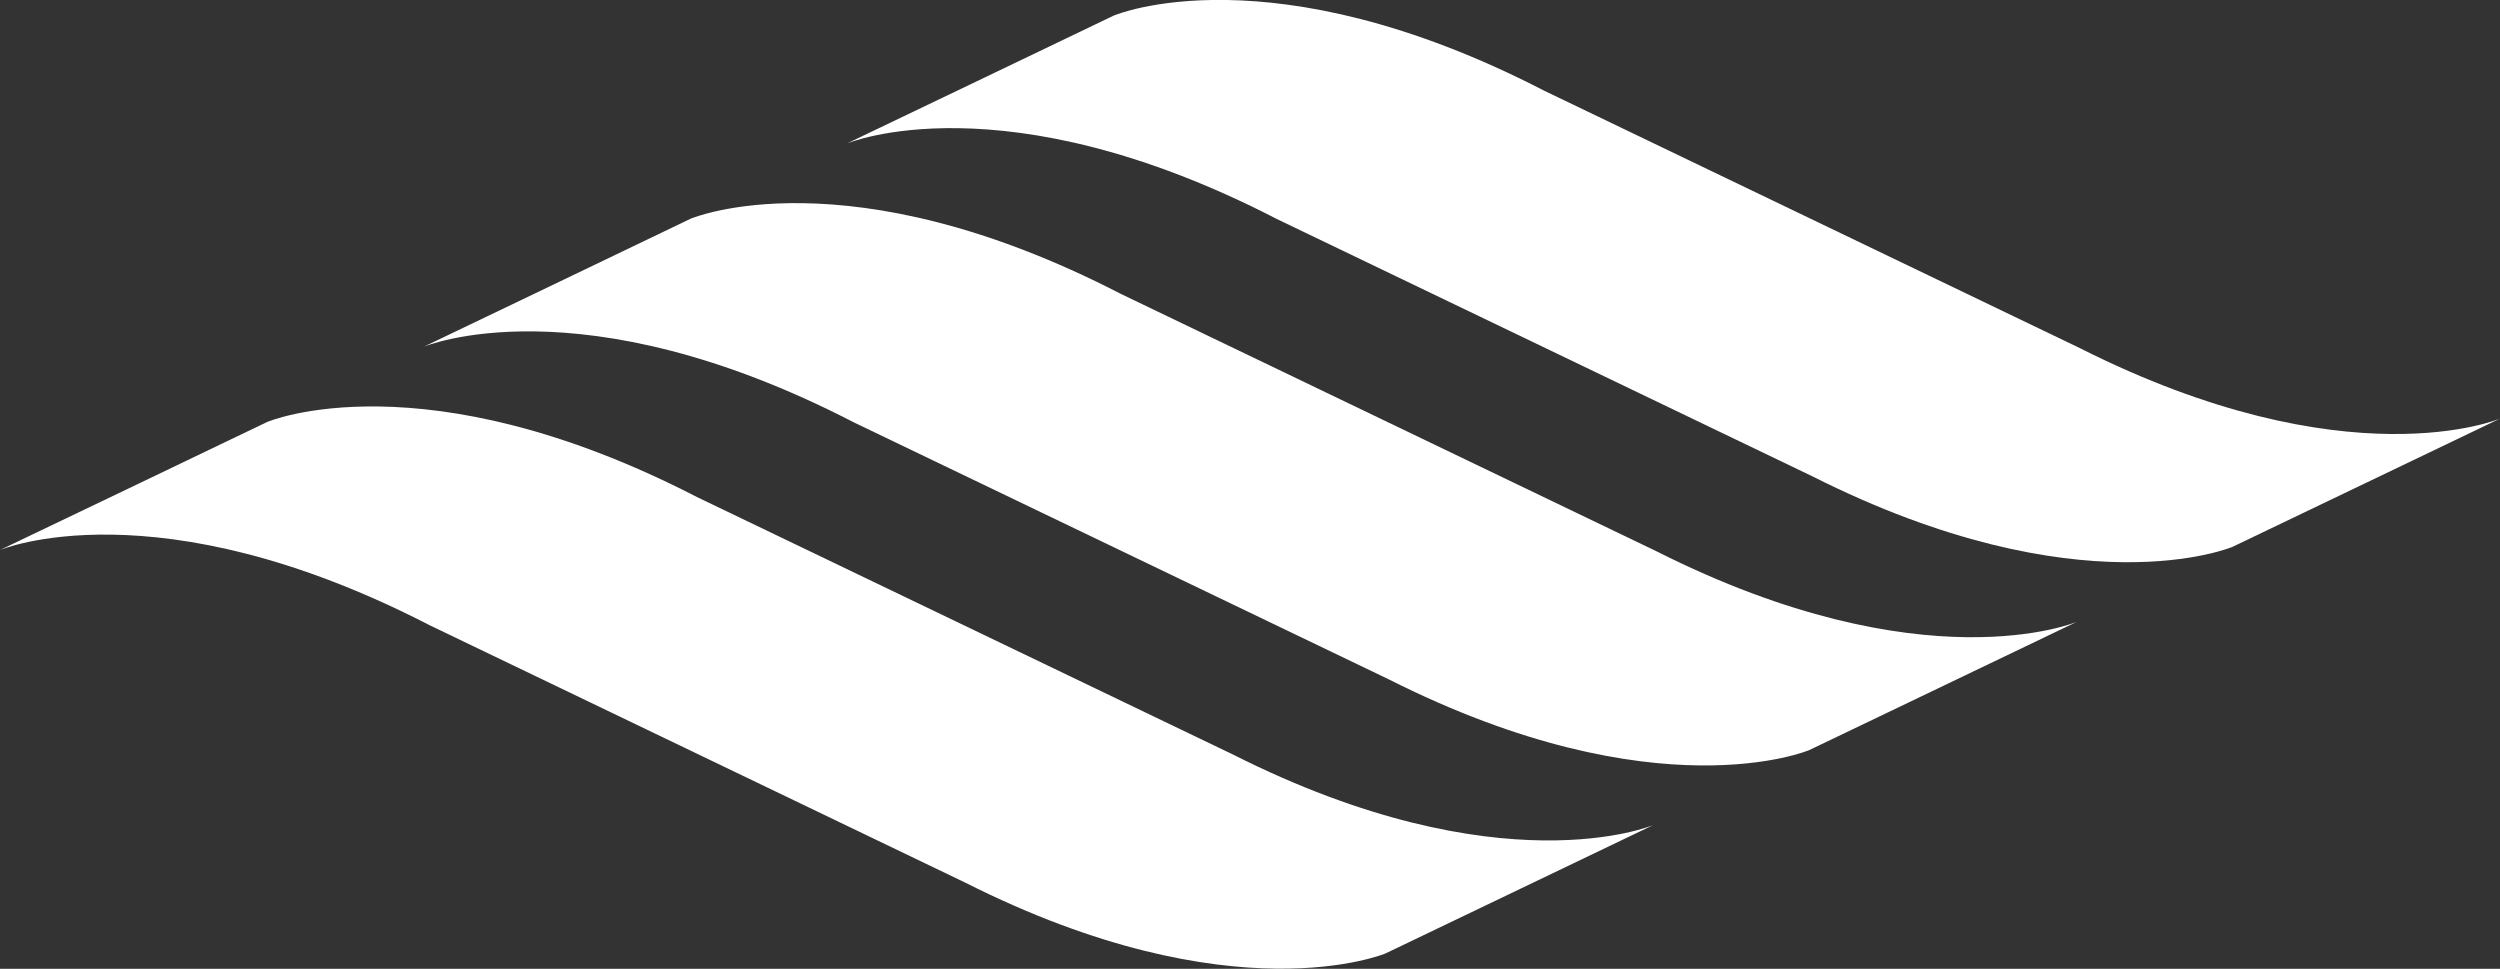 <?xml version="1.0" encoding="windows-1252"?>
<!-- Generator: Adobe Illustrator 16.0.0, SVG Export Plug-In . SVG Version: 6.00 Build 0)  -->
<!DOCTYPE svg PUBLIC "-//W3C//DTD SVG 1.1//EN" "http://www.w3.org/Graphics/SVG/1.1/DTD/svg11.dtd">
<svg version="1.1" xmlns="http://www.w3.org/2000/svg" xmlns:xlink="http://www.w3.org/1999/xlink" x="0px" y="0px" width="27px" height="10.463px" viewBox="0 0 27 10.463" style="enable-background:new 0 0 27 10.463;" xml:space="preserve">
<rect x="0" y="0" width="27" height="10.463" fill="#333333" stroke="none"/>
<g id="Layer_1_1_">
	<path style="fill:#FFFFFF;" d="M22.429,6.716c0,0-1.644,0.696-4.539-0.762l-5.785-2.78C9.147,1.647,7.465,2.36,7.465,2.36l-0.002,0   c0,0-2.789,1.34-2.887,1.385c0,0,1.683-0.713,4.64,0.814l5.785,2.779c2.895,1.459,4.539,0.763,4.539,0.763L22.429,6.716z"/>
	<path style="fill:#FFFFFF;" d="M27,4.521c0,0-1.645,0.697-4.539-0.762l-5.785-2.78c-2.958-1.527-4.641-0.813-4.641-0.813l-0.002,0   c0,0-2.789,1.339-2.887,1.384c0,0,1.683-0.713,4.641,0.814l5.786,2.78c2.895,1.458,4.538,0.762,4.538,0.762L27,4.521z"/>
	<path style="fill:#FFFFFF;" d="M17.854,8.911c0,0-1.645,0.696-4.54-0.763L7.529,5.369C4.571,3.843,2.889,4.556,2.889,4.556   l-0.001,0c0,0-2.789,1.339-2.888,1.384c0,0,1.682-0.713,4.641,0.813l5.785,2.78c2.895,1.459,4.54,0.763,4.54,0.763L17.854,8.911z"/>
</g>
<g id="Layer_1">
</g>
</svg>